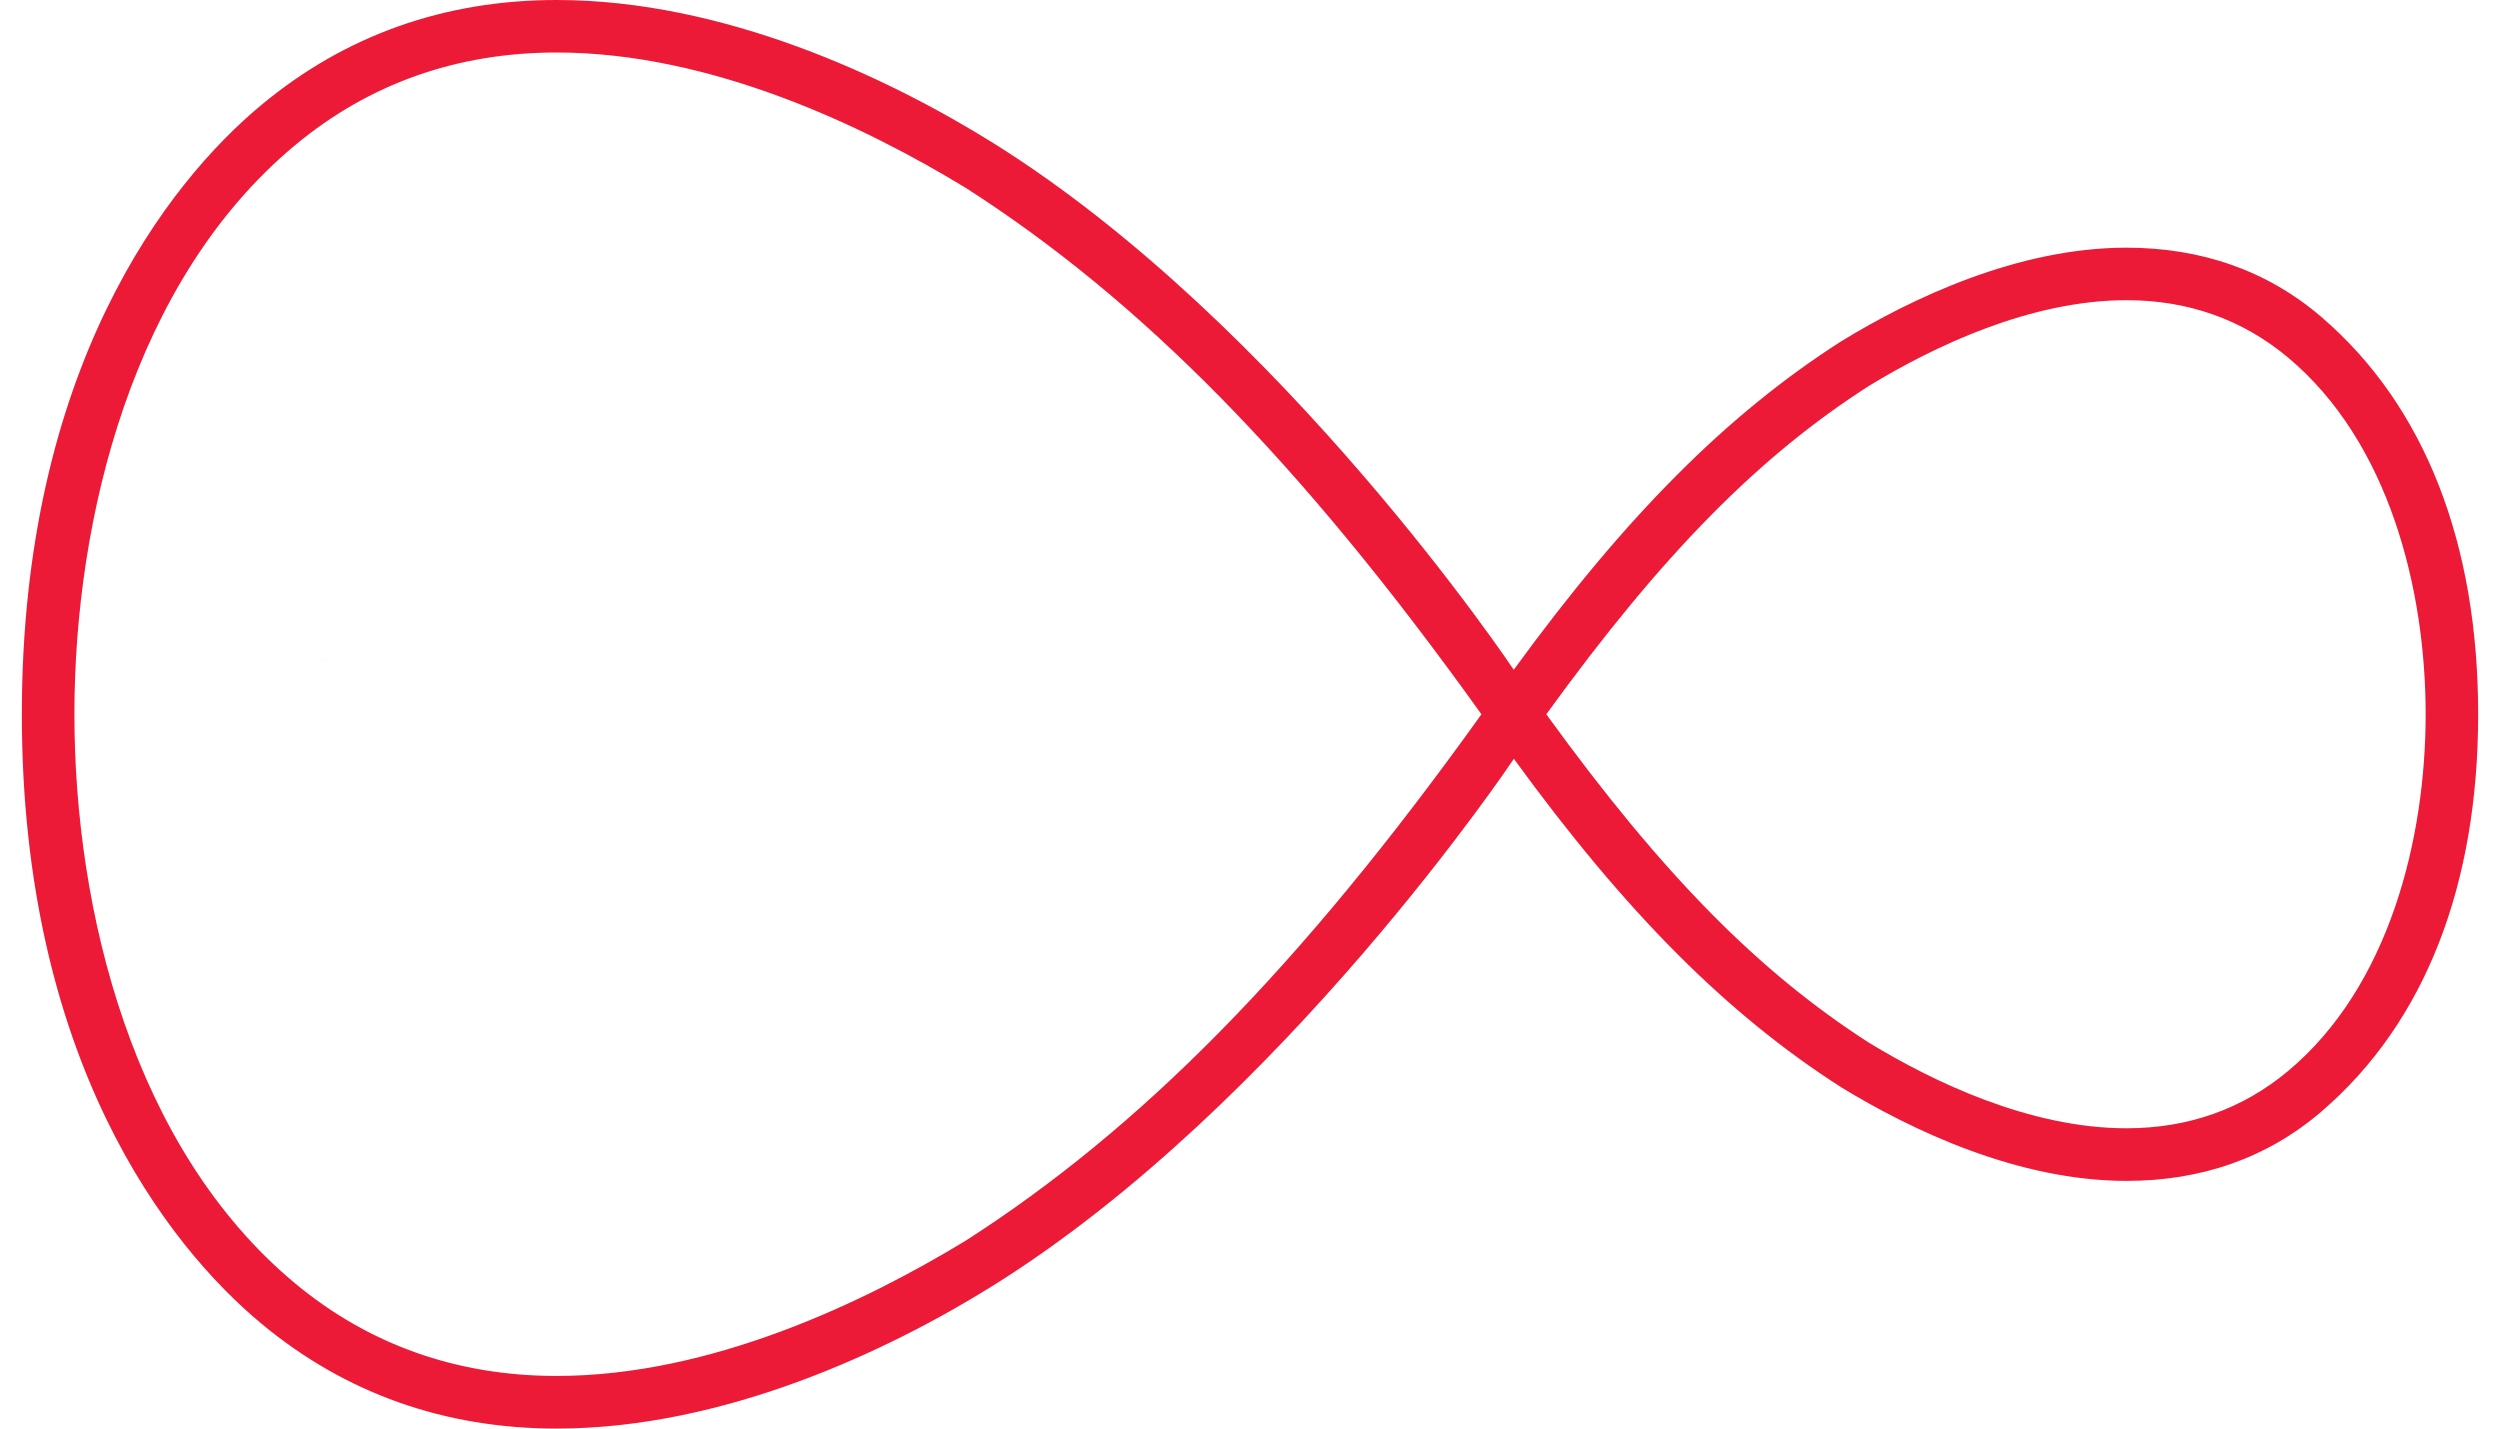<svg fill="#ED1A37" role="img" viewBox="0 0 42 24" xmlns="http://www.w3.org/2000/svg"><title>Virgin Media</title><path d="M9.351 0c-1.888 0-3.554 0.595-4.957 1.761C2.801 3.081 0.367 6.214 0.367 12c0 5.788 2.435 8.919 4.027 10.239 1.403 1.166 3.069 1.761 4.957 1.761 2.801 0 5.552-1.29 7.344-2.409 4.863-3.042 8.738-8.843 8.738-8.843 1.879 2.583 3.578 4.288 5.5 5.519 1.181 0.72 2.963 1.572 4.792 1.572 1.247 0 2.357-0.378 3.274-1.164C40.751 17.172 41.633 14.851 41.633 12s-0.882-5.172-2.634-6.675c-0.915-0.786-2.029-1.164-3.274-1.164-1.829 0-3.611 0.851-4.792 1.572-1.922 1.231-3.621 2.937-5.502 5.519 0 0-3.874-5.801-8.735-8.843-1.793-1.119-4.544-2.409-7.345-2.409Zm0 0.882c2.596 0 5.177 1.241 6.878 2.277 2.906 1.864 5.588 4.551 8.659 8.841-3.069 4.288-5.753 6.976-8.661 8.841-1.699 1.035-4.281 2.275-6.876 2.275-1.675 0-3.152-0.524-4.392-1.554C2.232 19.296 1.25 15.294 1.25 12s0.982-7.296 3.709-9.562c1.24-1.032 2.717-1.556 4.392-1.556z m26.376 4.161c1.032 0 1.943 0.323 2.708 0.96 1.707 1.424 2.316 3.908 2.316 5.997 0 2.089-0.609 4.574-2.316 5.997-0.763 0.636-1.675 0.958-2.71 0.958-1.625 0-3.248-0.781-4.324-1.436-1.835-1.178-3.456-2.803-5.423-5.519 1.967-2.718 3.588-4.343 5.423-5.519 1.076-0.655 2.7-1.437 4.324-1.438z m-30.262 6.027l-0.017 0.022 0.017-0.017v-0.005z"/></svg>
